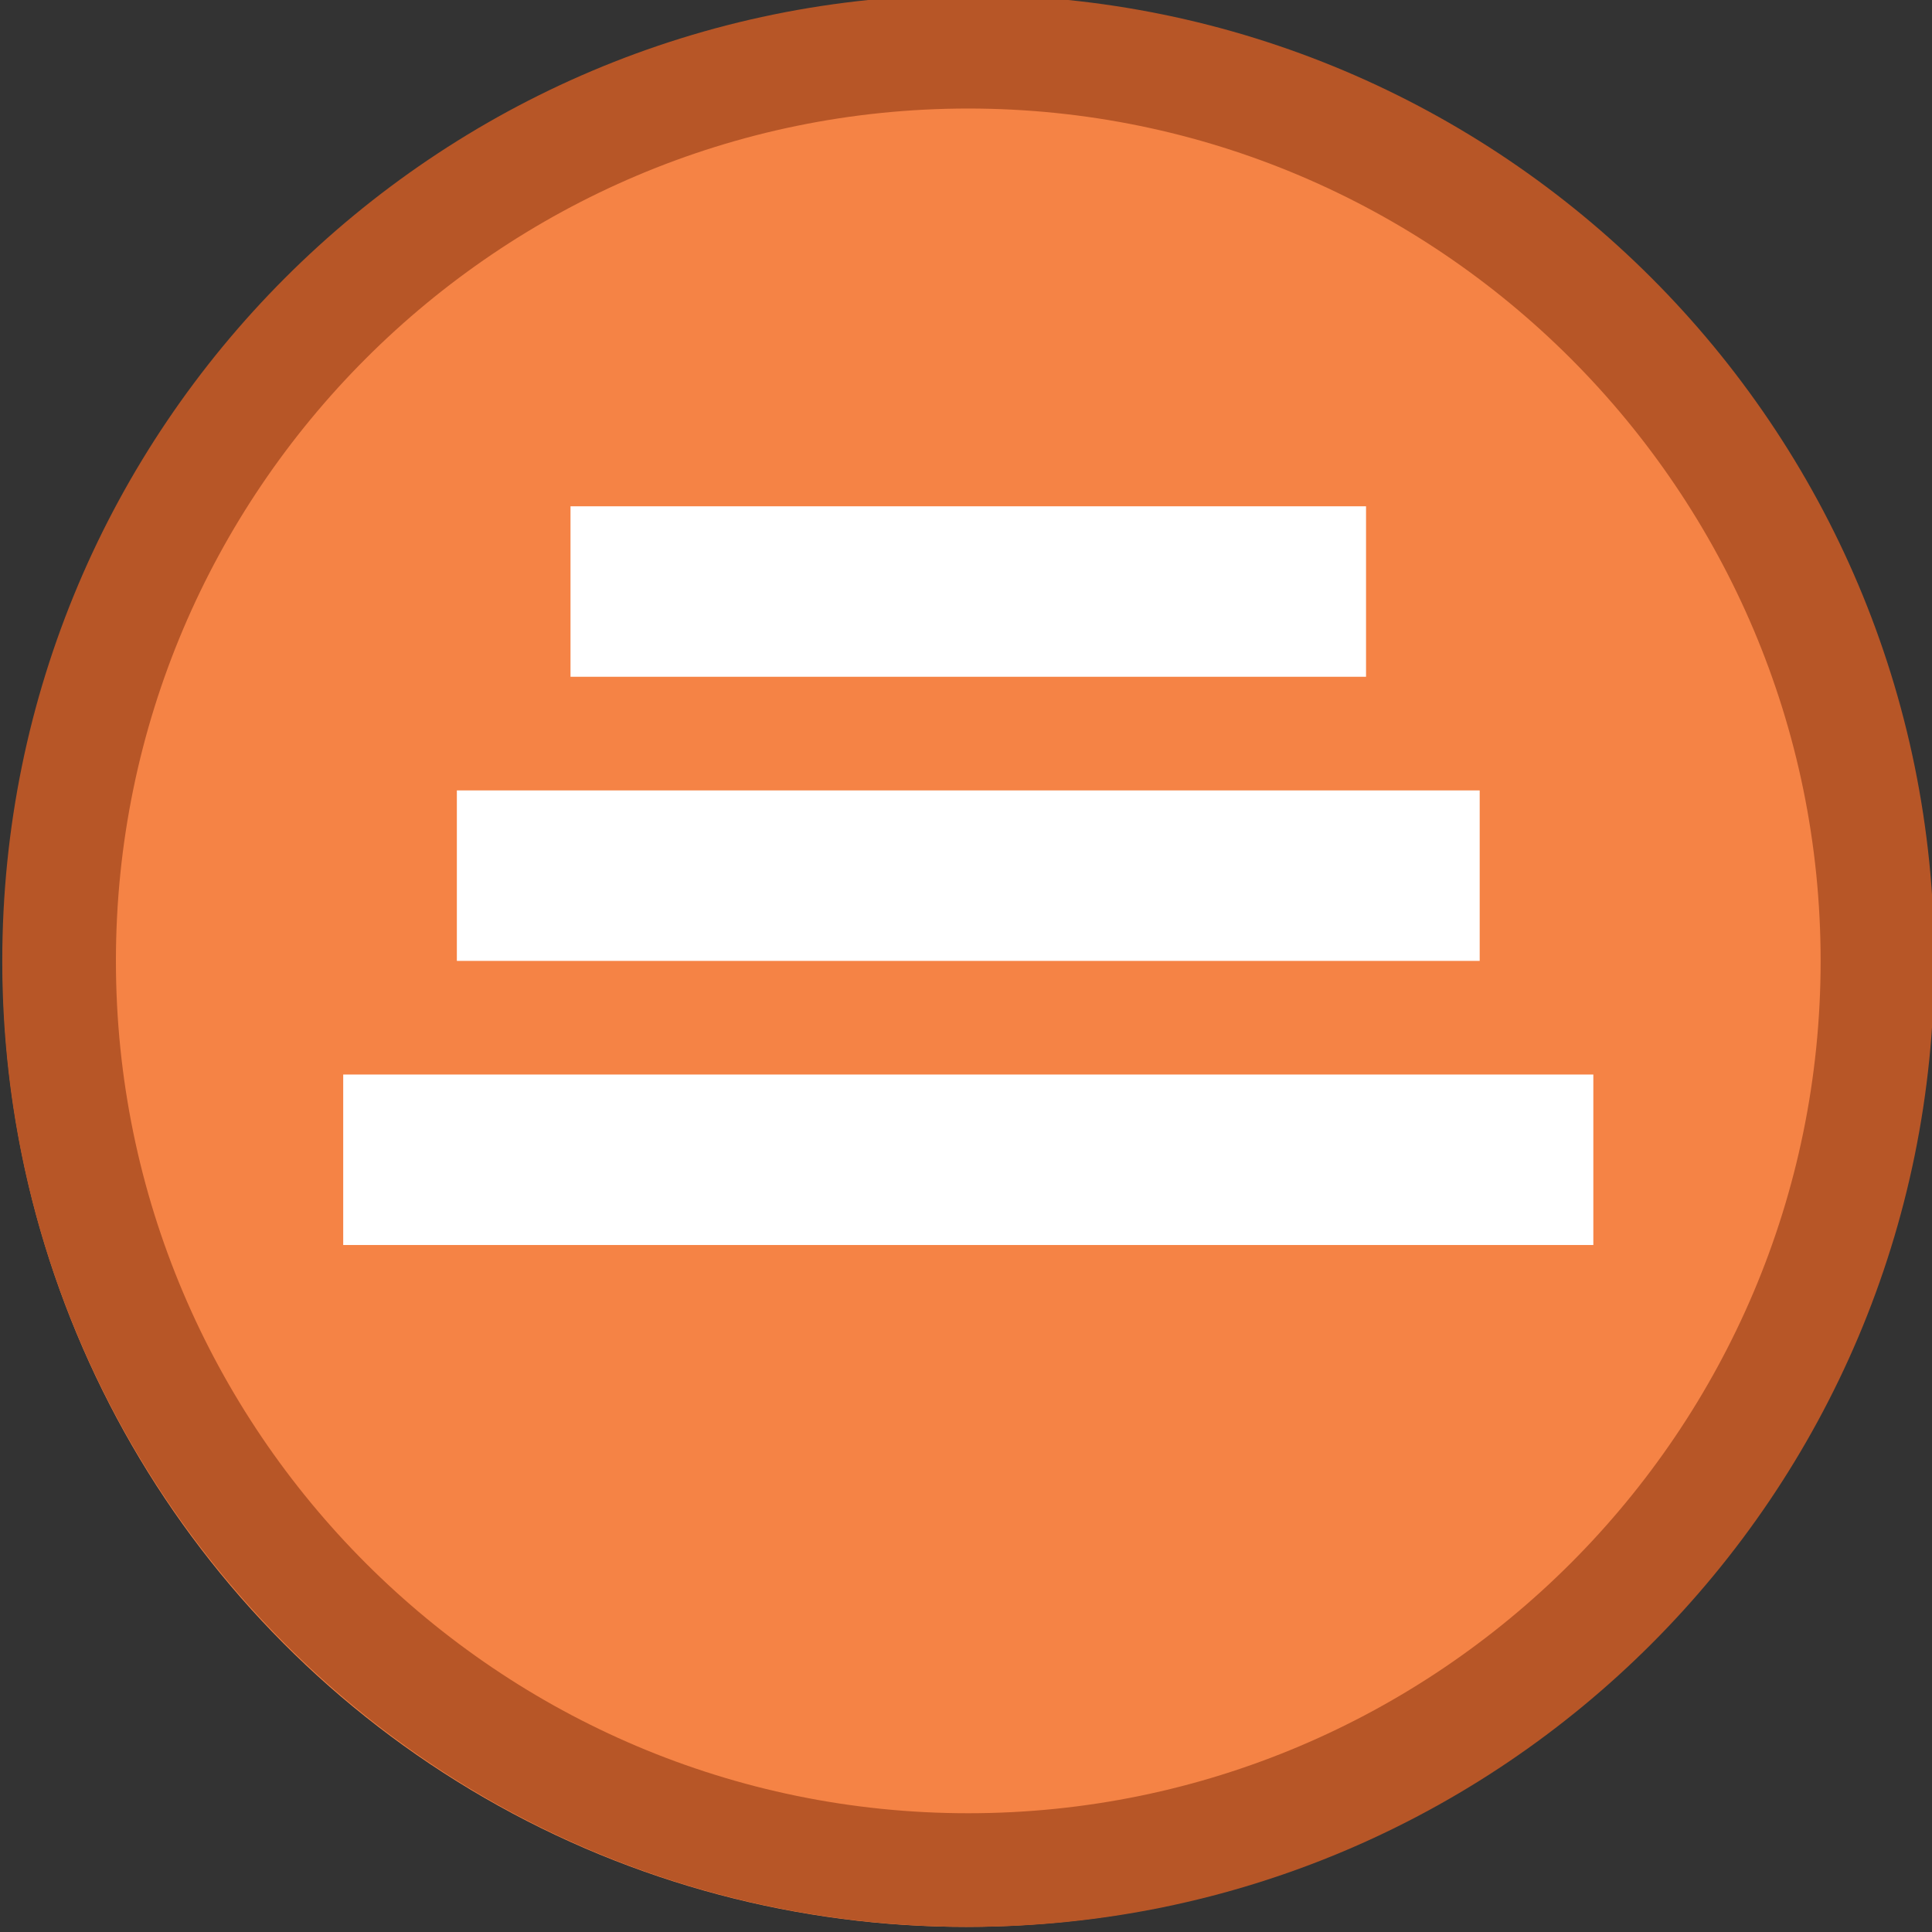 <svg baseProfile="tiny" xmlns="http://www.w3.org/2000/svg" viewBox="0 0 34 34"><rect x="0" y="0" width="34" height="34" fill="#333333" stroke="none"/><g><circle fill="#F58345" cx="17" cy="16.96" r="16.95"/><path fill="#B75627" d="M17.04 1.91c8.27 0 15 6.73 15 15s-6.73 15-15 15-15-6.73-15-15 6.73-15 15-15m0-2c-9.39 0-17 7.61-17 17s7.61 17 17 17 17-7.61 17-17-7.61-17-17-17z"/><path fill="#fff" d="M6.04 18.91h22v3h-22zM8.04 13.91h18v3h-18zM10.04 8.91h14v3h-14z"/></g></svg>